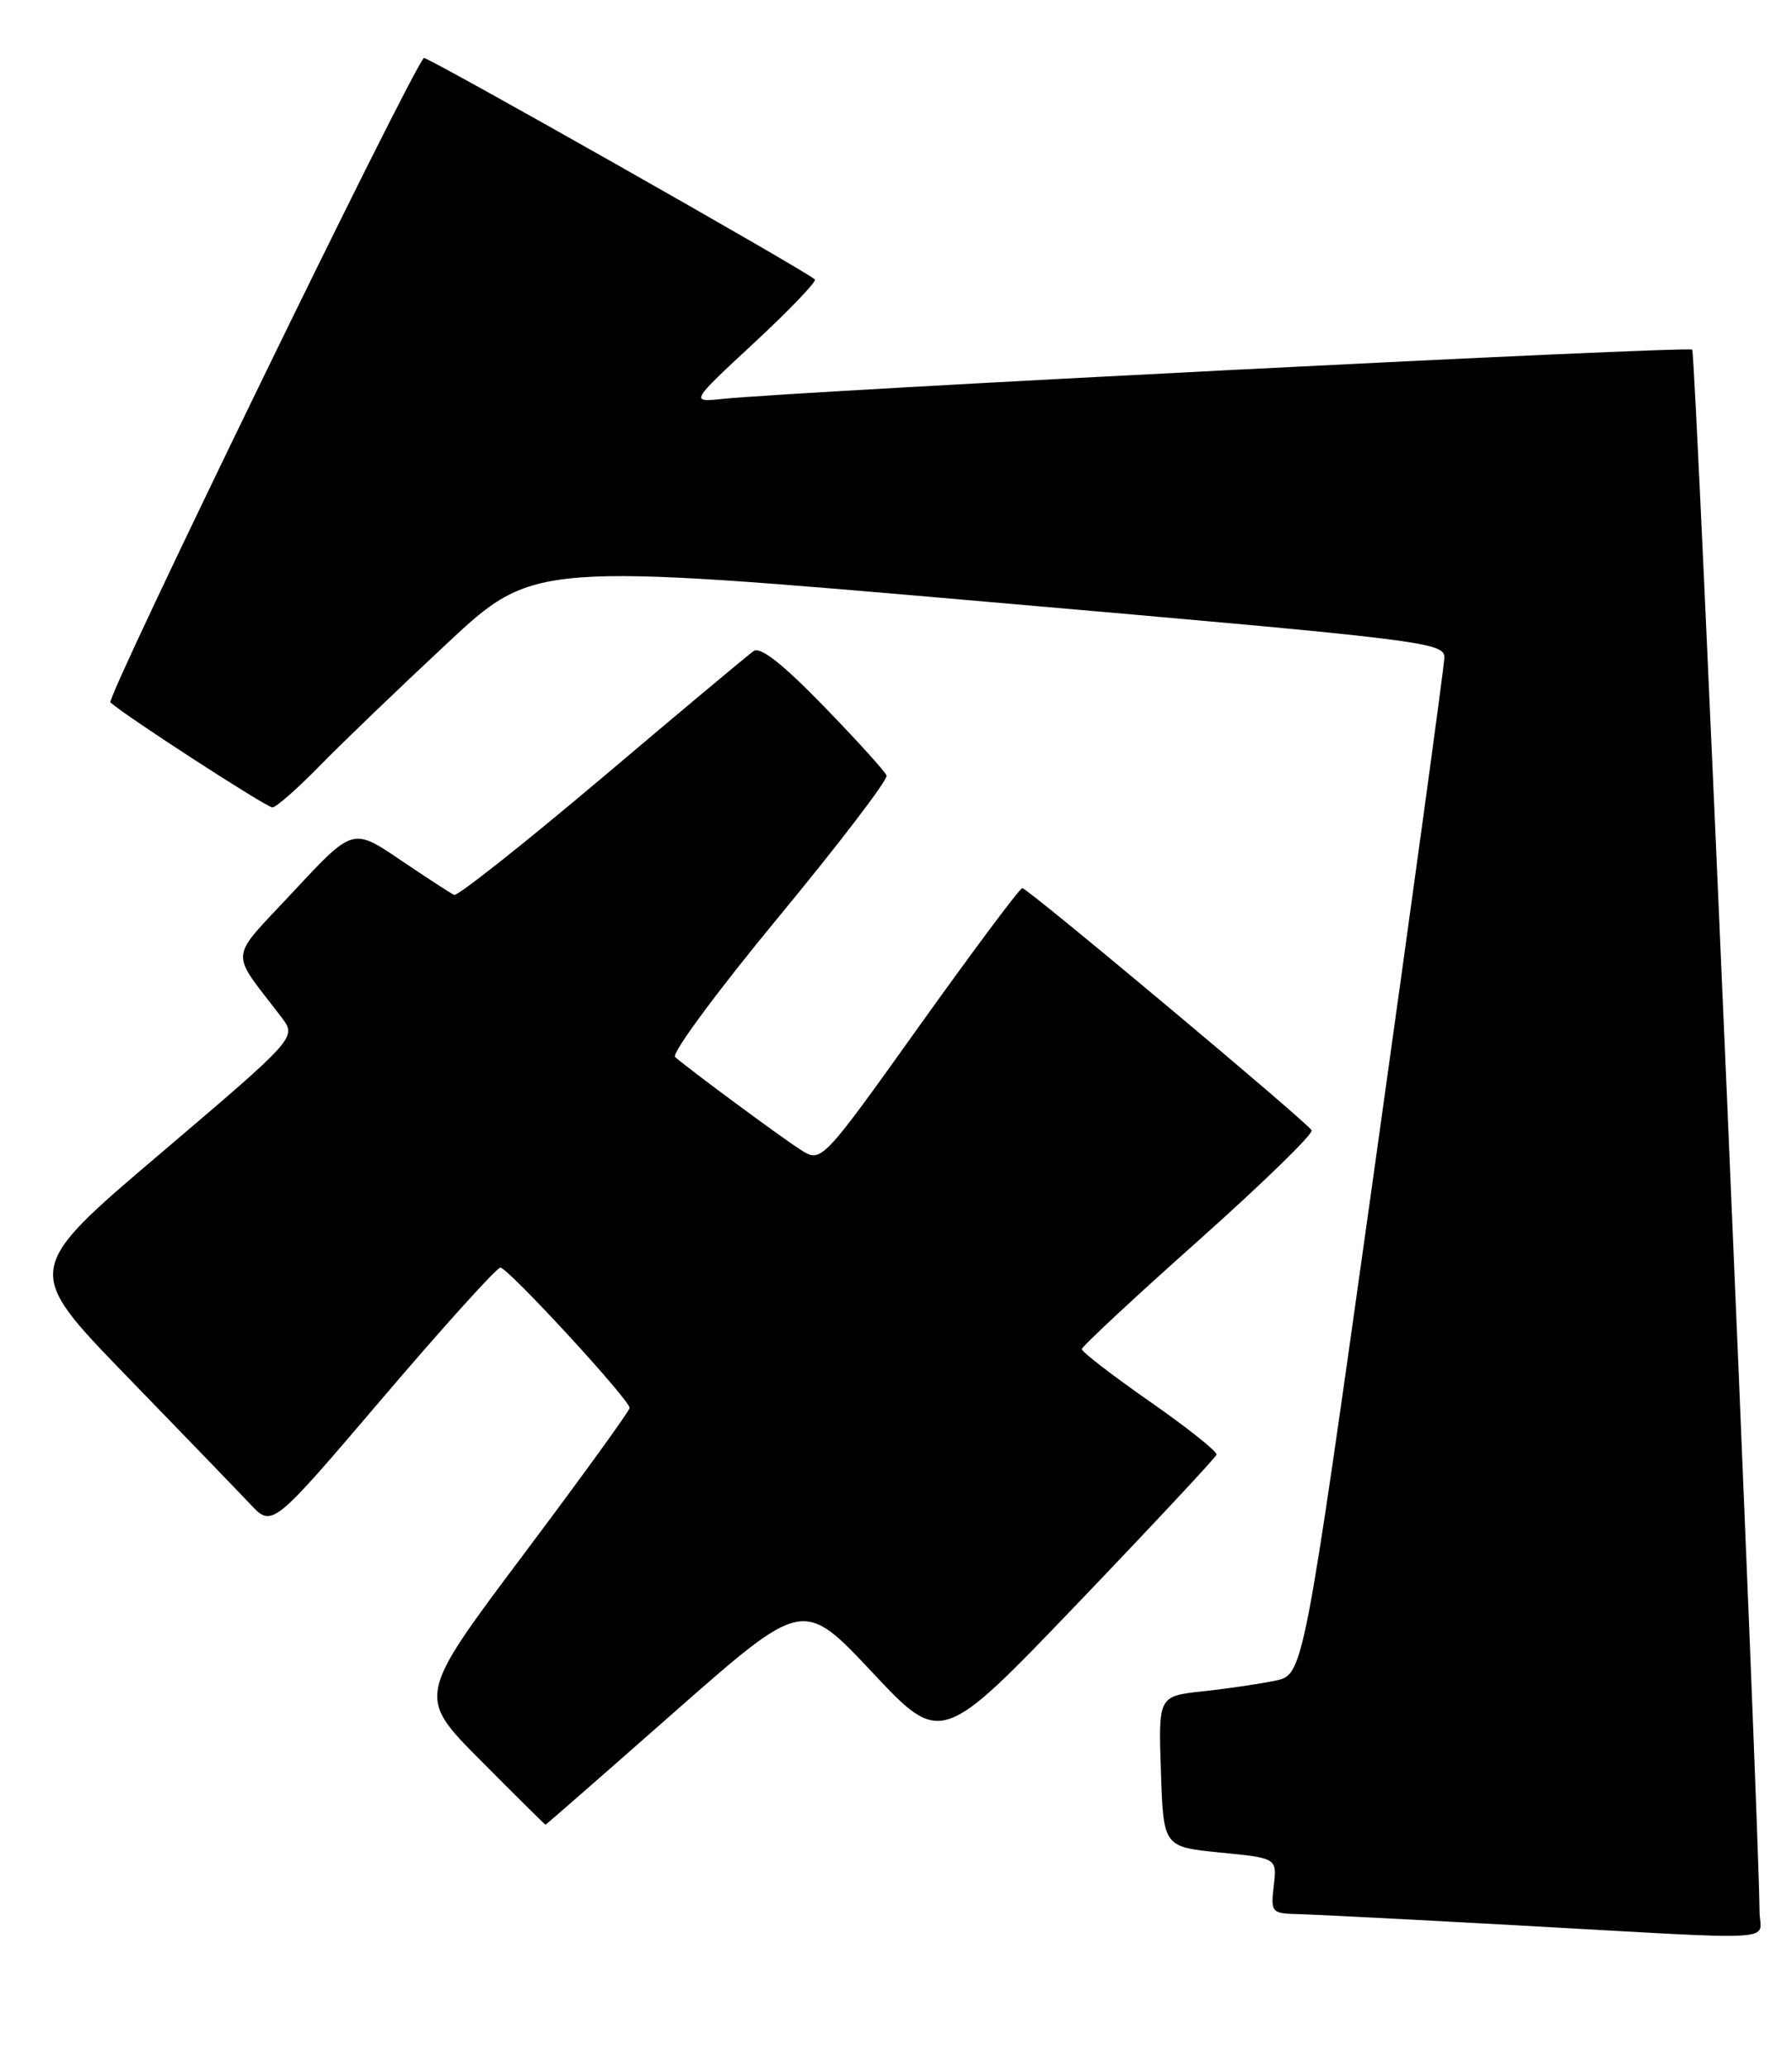 <?xml version="1.0" encoding="UTF-8" standalone="no"?>
<!DOCTYPE svg PUBLIC "-//W3C//DTD SVG 1.1//EN" "http://www.w3.org/Graphics/SVG/1.1/DTD/svg11.dtd" >
<svg xmlns="http://www.w3.org/2000/svg" xmlns:xlink="http://www.w3.org/1999/xlink" version="1.1" viewBox="0 0 222 256">
 <g >
 <path fill="currentColor"
d=" M 217.98 236.75 C 217.89 225.06 210.08 43.75 209.64 43.31 C 209.16 42.82 99.54 48.39 89.50 49.41 C 85.50 49.82 85.50 49.82 93.45 42.44 C 97.82 38.38 101.19 34.86 100.95 34.61 C 99.92 33.59 52.78 6.89 52.51 7.18 C 50.67 9.19 13.08 86.46 13.68 87.00 C 15.62 88.74 33.00 100.00 33.75 100.00 C 34.20 100.00 36.81 97.71 39.54 94.92 C 42.27 92.12 49.37 85.30 55.32 79.75 C 66.13 69.65 66.13 69.65 122.57 74.56 C 176.92 79.29 179.00 79.55 178.93 81.49 C 178.90 82.59 174.95 111.38 170.17 145.47 C 161.47 207.43 161.47 207.43 157.99 208.16 C 156.07 208.56 152.03 209.16 149.00 209.48 C 143.50 210.08 143.50 210.08 143.82 219.42 C 144.13 228.75 144.13 228.75 151.17 229.45 C 158.20 230.14 158.20 230.14 157.80 233.57 C 157.41 236.90 157.51 237.00 160.95 237.08 C 162.90 237.13 174.85 237.74 187.50 238.44 C 221.74 240.34 218.00 240.55 217.98 236.75 Z  M 83.60 212.00 C 99.50 198.01 99.50 198.01 108.05 207.12 C 116.60 216.23 116.60 216.23 133.55 198.54 C 142.87 188.81 150.59 180.54 150.71 180.17 C 150.83 179.80 147.11 176.85 142.46 173.60 C 137.81 170.36 134.01 167.43 134.02 167.10 C 134.03 166.77 140.55 160.70 148.50 153.62 C 156.45 146.53 162.75 140.40 162.49 139.99 C 161.79 138.86 127.31 110.00 126.65 110.00 C 126.34 110.00 120.61 117.67 113.92 127.03 C 101.75 144.07 101.75 144.07 99.13 142.37 C 96.59 140.74 85.41 132.47 83.63 130.92 C 83.15 130.50 88.92 122.69 96.46 113.57 C 103.99 104.45 110.01 96.57 109.83 96.06 C 109.65 95.55 106.14 91.68 102.04 87.46 C 96.97 82.24 94.19 80.05 93.36 80.64 C 92.68 81.11 84.23 88.18 74.58 96.34 C 64.92 104.50 56.68 111.02 56.26 110.84 C 55.84 110.65 52.85 108.71 49.60 106.51 C 43.71 102.52 43.71 102.52 36.38 110.39 C 28.20 119.18 28.37 117.45 34.87 126.00 C 36.77 128.50 36.77 128.50 19.85 142.89 C 2.93 157.27 2.93 157.27 15.64 170.39 C 22.64 177.60 29.57 184.78 31.04 186.34 C 33.73 189.19 33.73 189.19 47.45 173.09 C 55.00 164.24 61.54 157.00 61.99 157.00 C 62.92 157.00 78.00 173.37 78.00 174.38 C 78.00 174.74 72.07 182.92 64.83 192.57 C 51.66 210.12 51.66 210.12 59.56 218.06 C 63.90 222.43 67.51 226.00 67.58 226.00 C 67.65 226.00 74.86 219.70 83.60 212.00 Z "/>
</g>
</svg>